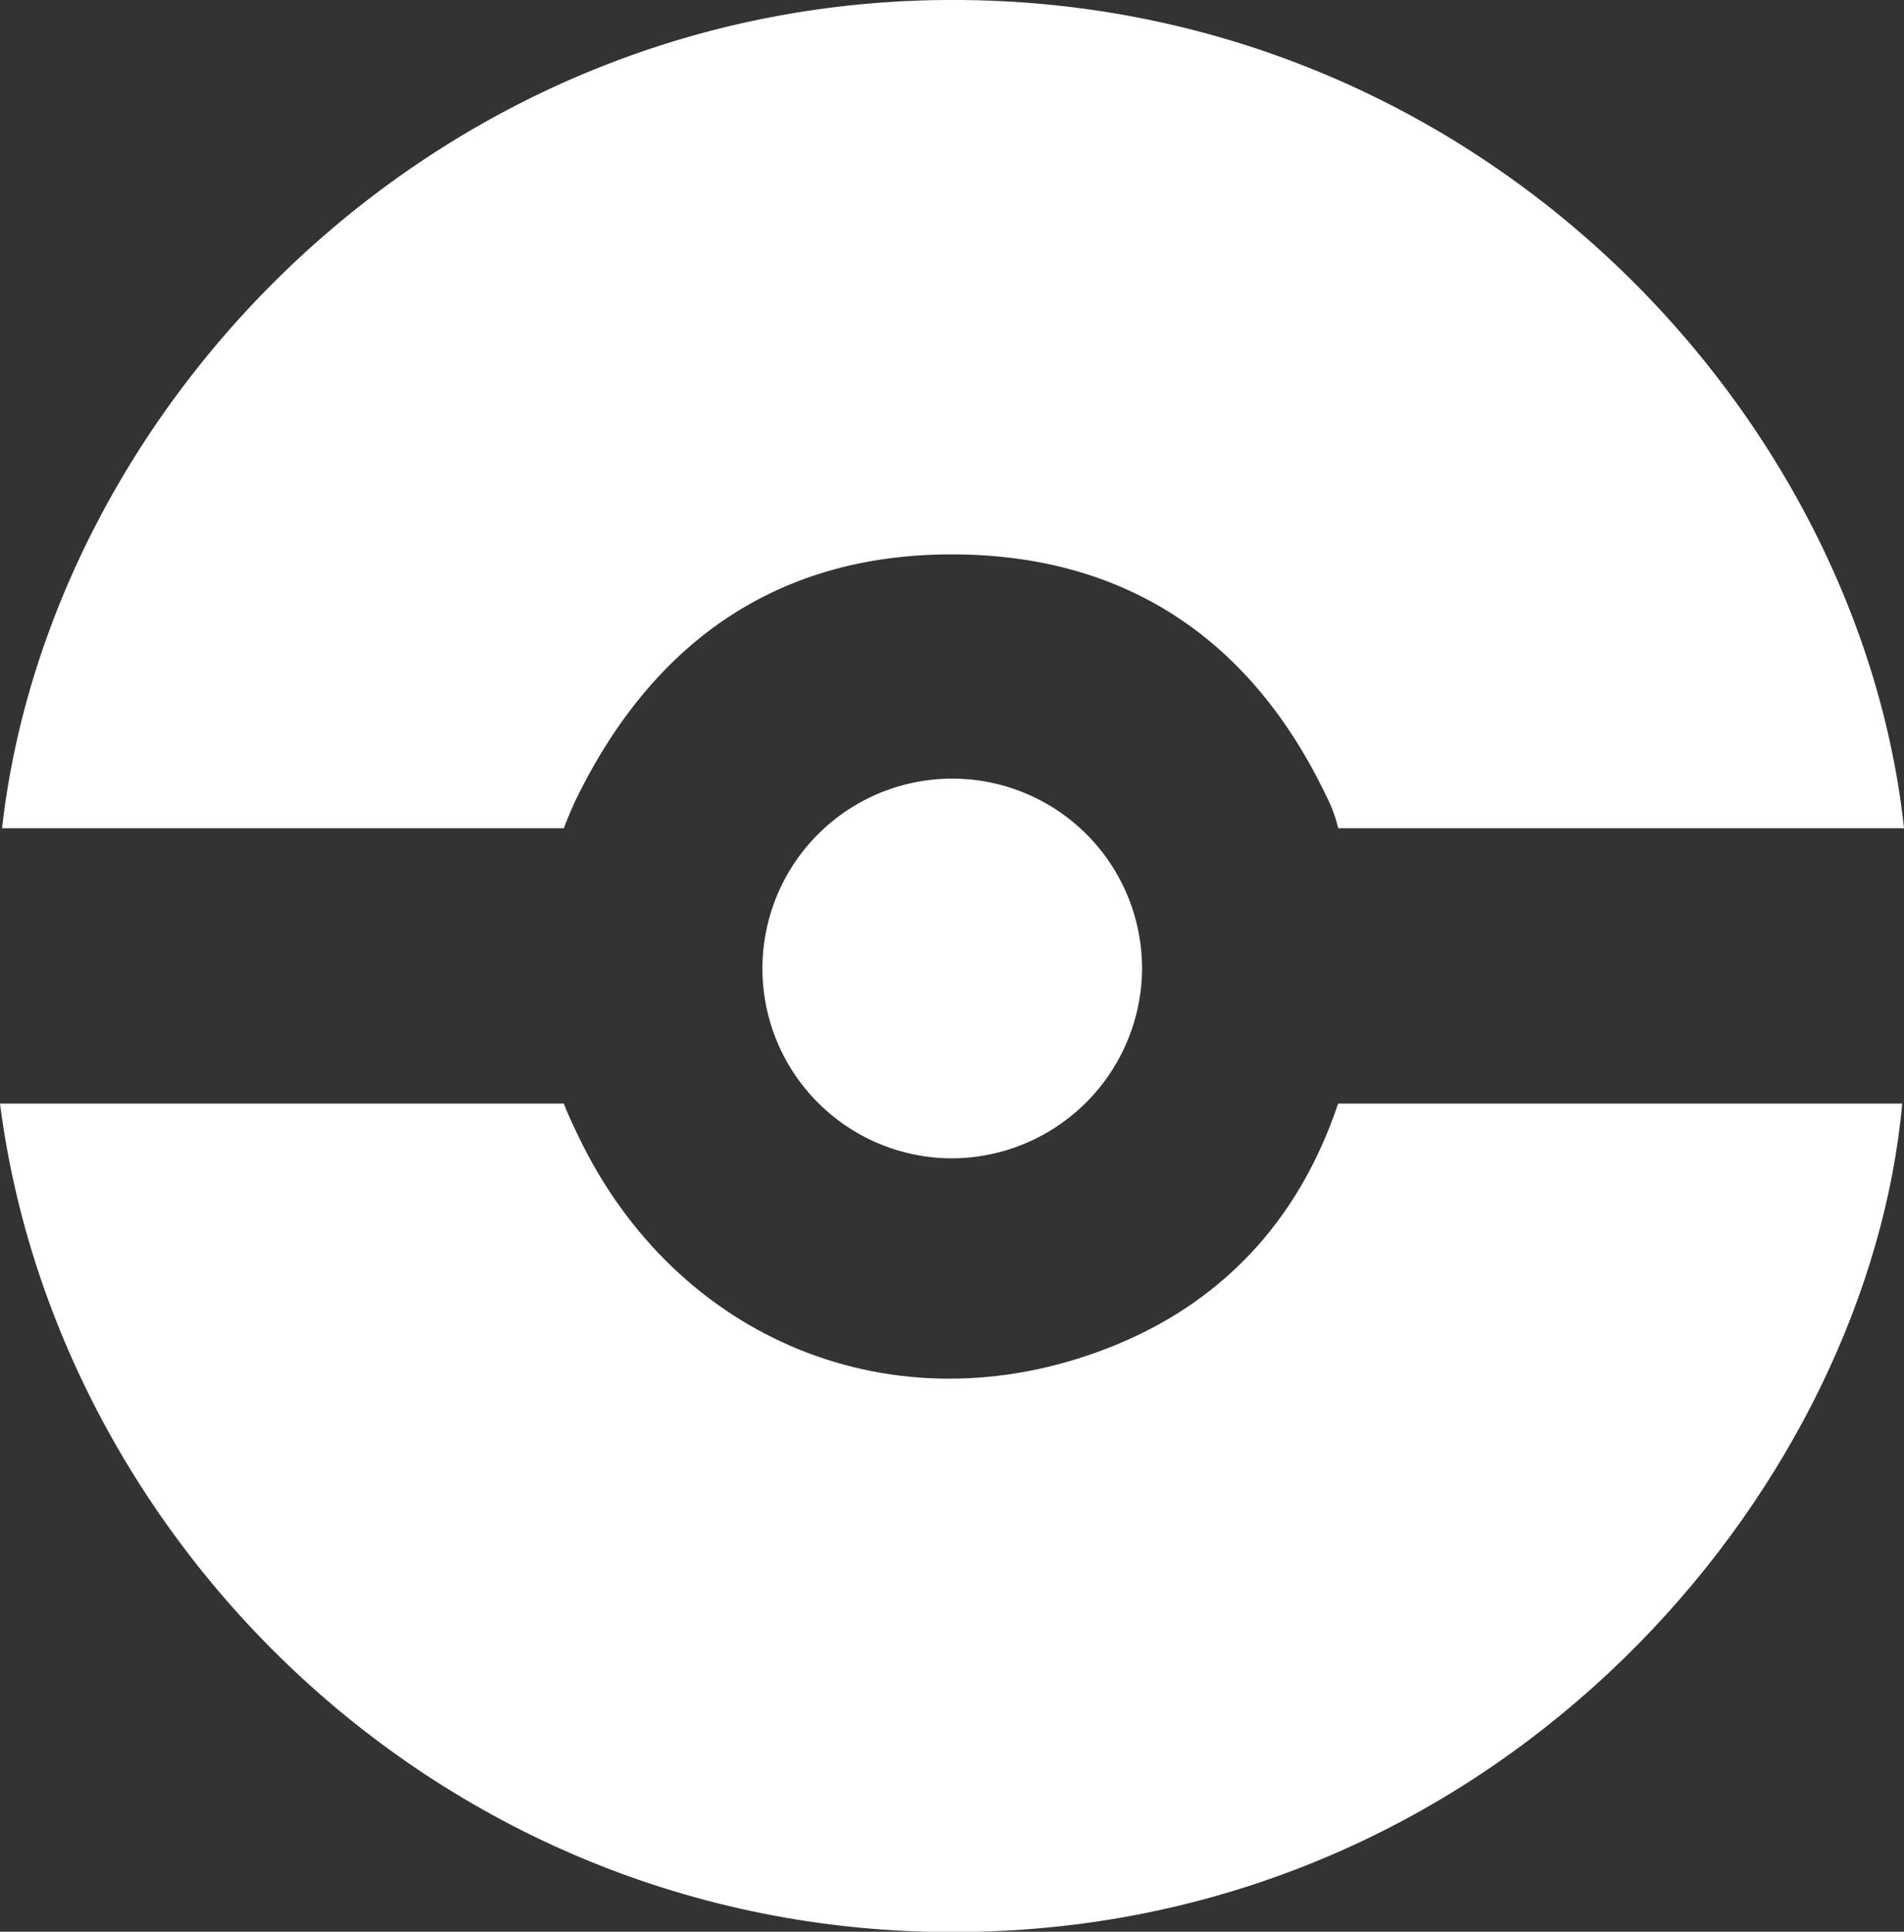 <svg width="204.54" height="207.46" xmlns="http://www.w3.org/2000/svg" style="fill: white;">
    <rect width="100%" height="100%" fill="#333333" stroke="none"/>
    <path d="M9.57,128.66l60.57,0s.42,1.17,1.49,3.35c10.51,22.12,34.09,31.79,56.93,22.92,12.07-4.69,20.49-13.53,24.76-26.27h60.6c-3.66,40.18-40.45,85.21-95.06,88.75C60.8,221.14,15.86,177.72,9.57,128.66Z"
          transform="translate(-9.57 -10.14)"></path>
    <path d="M214.11,99.09H153.33a15.33,15.33,0,0,0-1.28-3.46c-8-16.74-21.42-25.84-39.89-25.95C93.44,69.56,80,78.77,71.65,95.58c-.77,1.53-1.51,3.51-1.51,3.51H9.79c5.15-45.56,47-89.37,102.94-88.95S209.31,54.53,214.11,99.09Z"
          transform="translate(-9.57 -10.14)"></path>
    <path d="M111.72,134.54a20.39,20.39,0,1,1,20.53-19.9A20.5,20.5,0,0,1,111.72,134.54Z"
          transform="translate(-9.57 -10.14)"></path>
</svg>